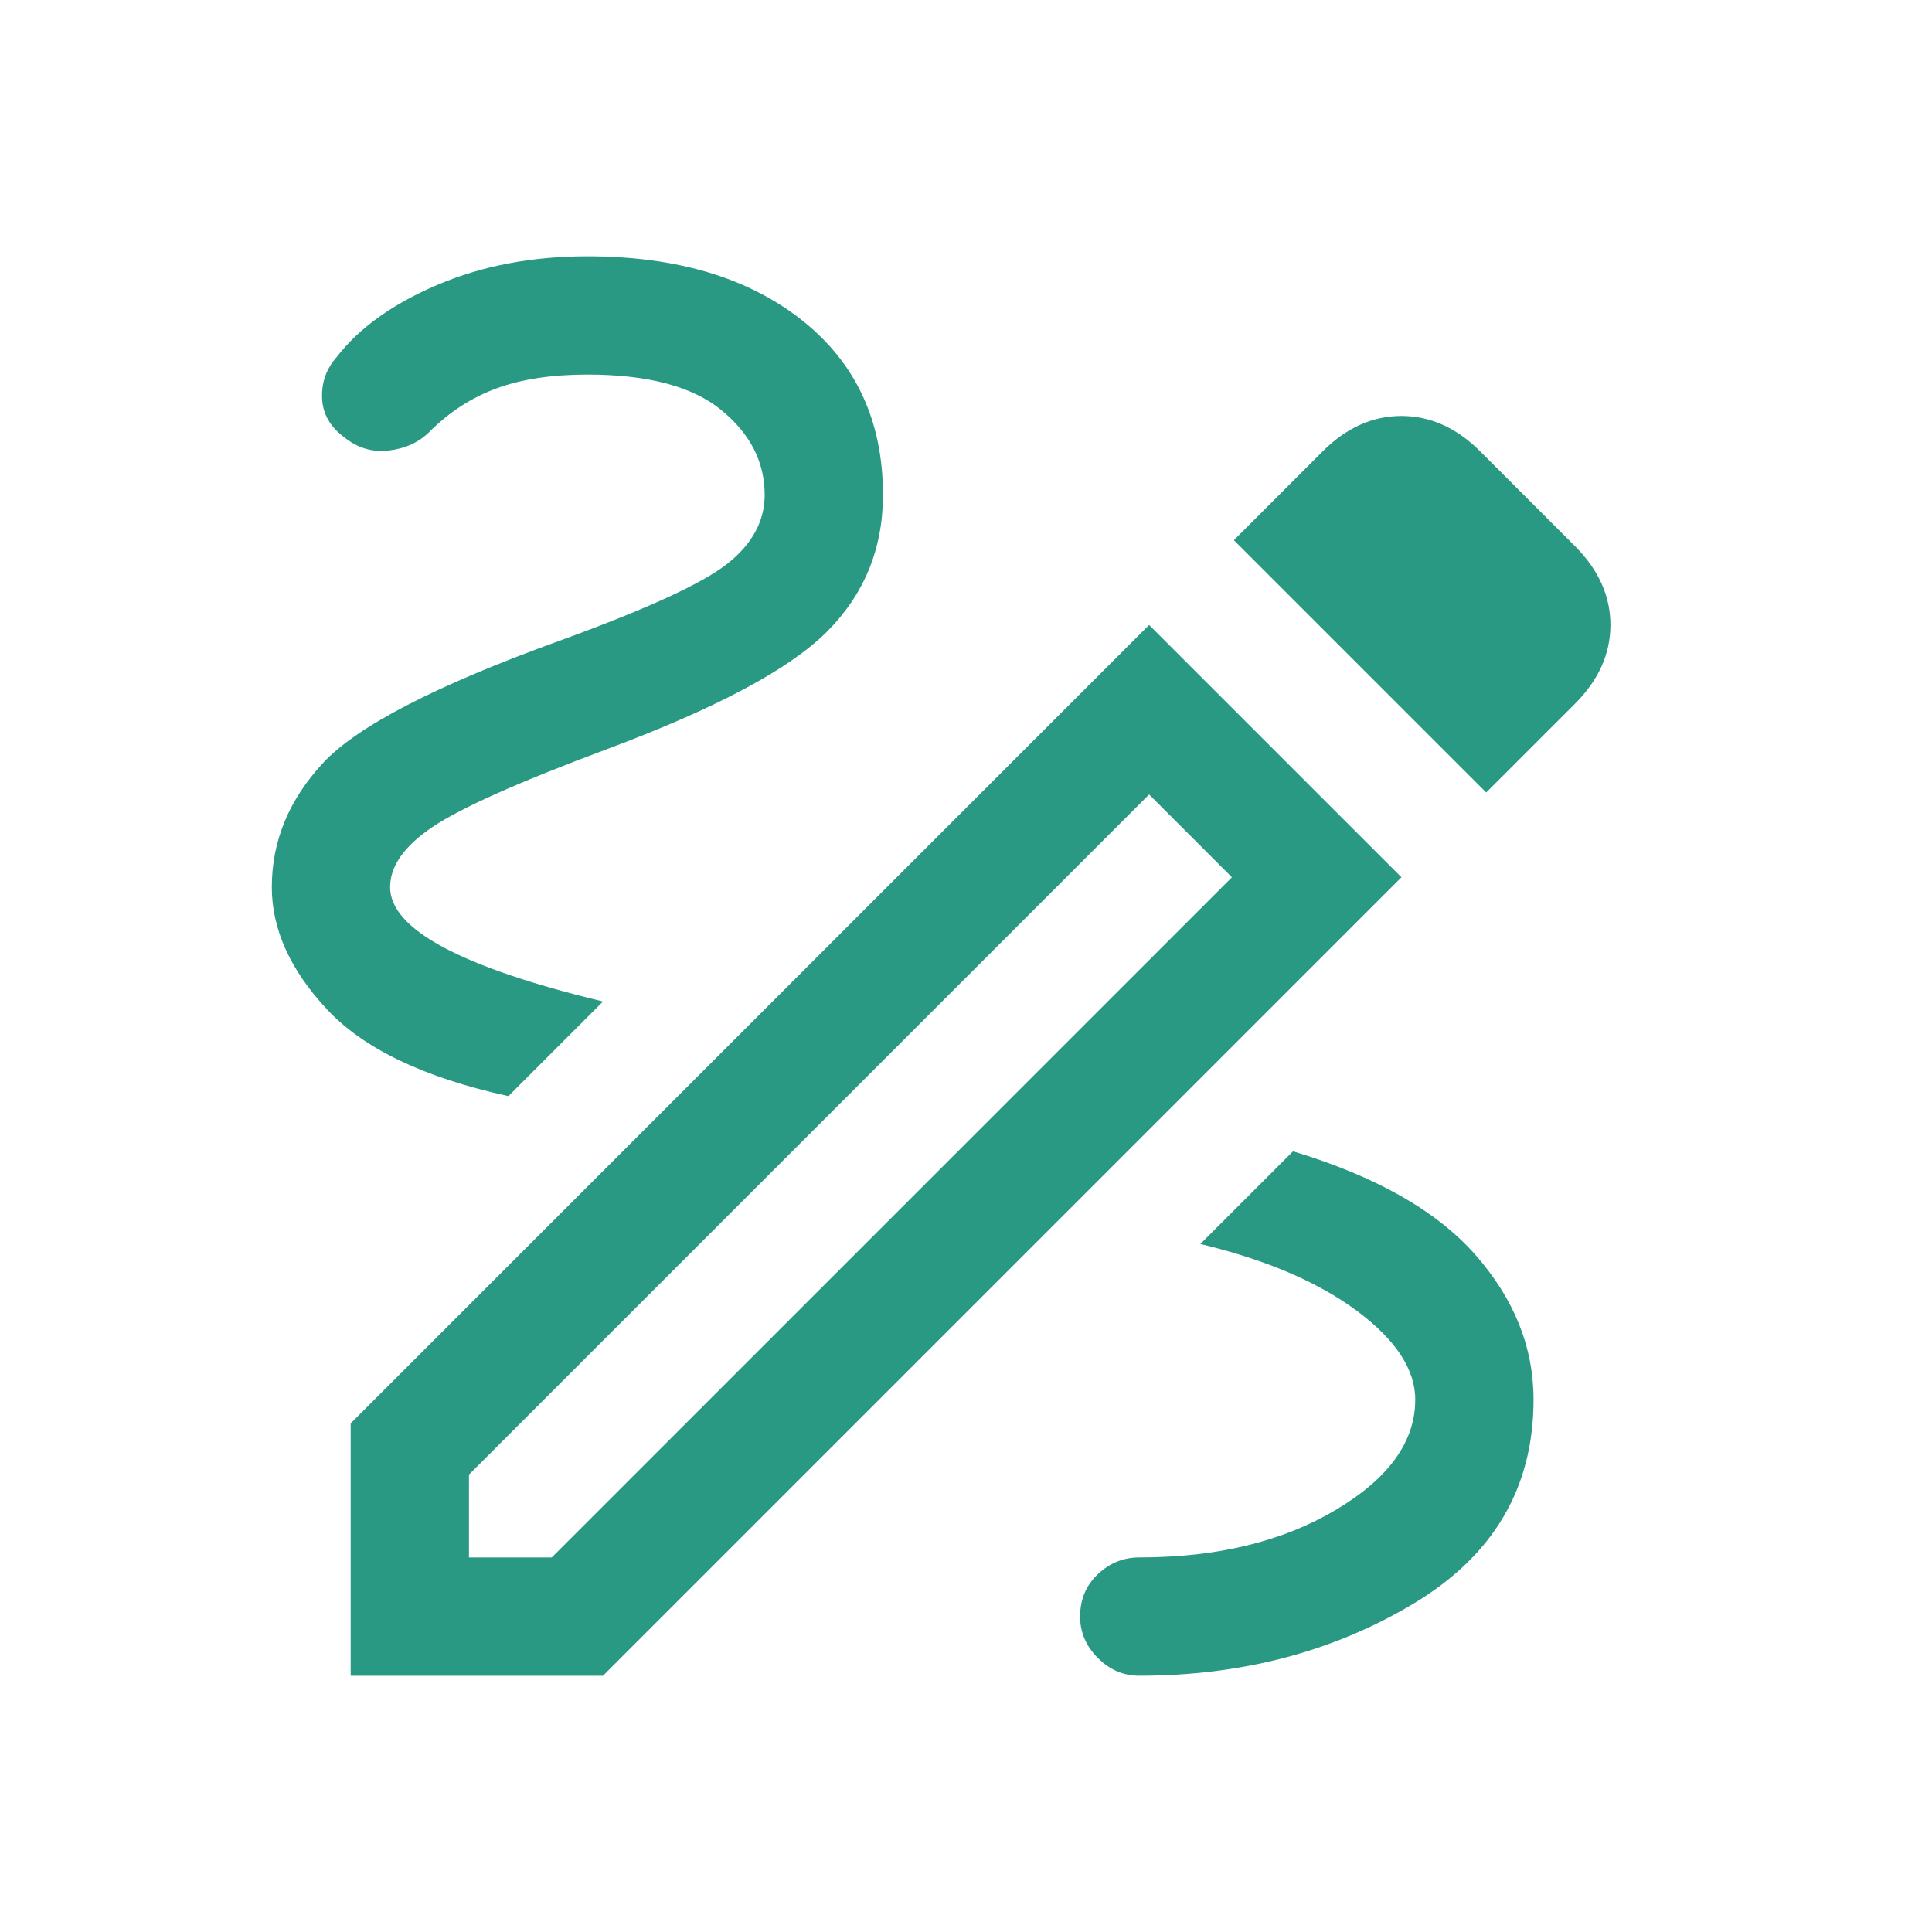 <svg width="49" height="49" viewBox="0 0 49 49" fill="none" xmlns="http://www.w3.org/2000/svg">
<mask id="mask0_242_69" style="mask-type:alpha" maskUnits="userSpaceOnUse" x="0" y="0" width="49" height="49">
<rect x="0.894" y="0.5" width="48" height="48" fill="#D9D9D9"/>
</mask>
<g mask="url(#mask0_242_69)">
<path d="M28.894 42.5C28.494 42.5 28.144 42.35 27.844 42.05C27.544 41.75 27.394 41.4 27.394 41C27.394 40.567 27.544 40.208 27.844 39.925C28.144 39.642 28.494 39.5 28.894 39.5C30.86 39.5 32.519 39.1 33.869 38.3C35.219 37.5 35.894 36.567 35.894 35.5C35.894 34.733 35.402 33.983 34.419 33.25C33.435 32.517 32.11 31.95 30.444 31.55L32.794 29.2C34.894 29.833 36.435 30.708 37.419 31.825C38.402 32.942 38.894 34.167 38.894 35.5C38.894 37.733 37.877 39.458 35.844 40.675C33.81 41.892 31.494 42.5 28.894 42.5ZM12.894 27.8C10.76 27.333 9.227 26.6 8.294 25.6C7.36 24.6 6.894 23.567 6.894 22.5C6.894 21.333 7.327 20.283 8.194 19.35C9.06 18.417 11.06 17.383 14.194 16.25C16.394 15.45 17.81 14.8 18.444 14.3C19.077 13.8 19.394 13.217 19.394 12.55C19.394 11.717 19.027 11 18.294 10.4C17.56 9.8 16.427 9.5 14.894 9.5C13.994 9.5 13.227 9.617 12.594 9.85C11.96 10.083 11.394 10.45 10.894 10.95C10.627 11.217 10.285 11.375 9.869 11.425C9.452 11.475 9.077 11.367 8.744 11.1C8.377 10.833 8.185 10.5 8.169 10.1C8.152 9.7 8.277 9.35 8.544 9.05C9.11 8.317 9.96 7.708 11.094 7.225C12.227 6.742 13.494 6.5 14.894 6.5C17.16 6.5 18.977 7.042 20.344 8.125C21.71 9.208 22.394 10.683 22.394 12.55C22.394 13.917 21.919 15.075 20.969 16.025C20.019 16.975 18.16 17.967 15.394 19C13.16 19.833 11.685 20.492 10.969 20.975C10.252 21.458 9.894 21.967 9.894 22.5C9.894 23.033 10.344 23.542 11.244 24.025C12.144 24.508 13.494 24.967 15.294 25.4L12.894 27.8ZM37.694 20.1L31.294 13.7L33.544 11.45C34.144 10.85 34.81 10.55 35.544 10.55C36.277 10.55 36.944 10.85 37.544 11.45L39.944 13.85C40.544 14.45 40.844 15.117 40.844 15.85C40.844 16.583 40.544 17.25 39.944 17.85L37.694 20.1ZM11.894 39.5H13.994L31.244 22.25L29.144 20.15L11.894 37.4V39.5ZM8.894 42.5V36.1L29.144 15.85L35.544 22.25L15.294 42.5H8.894Z" fill="#299983"/>
</g>
</svg>

